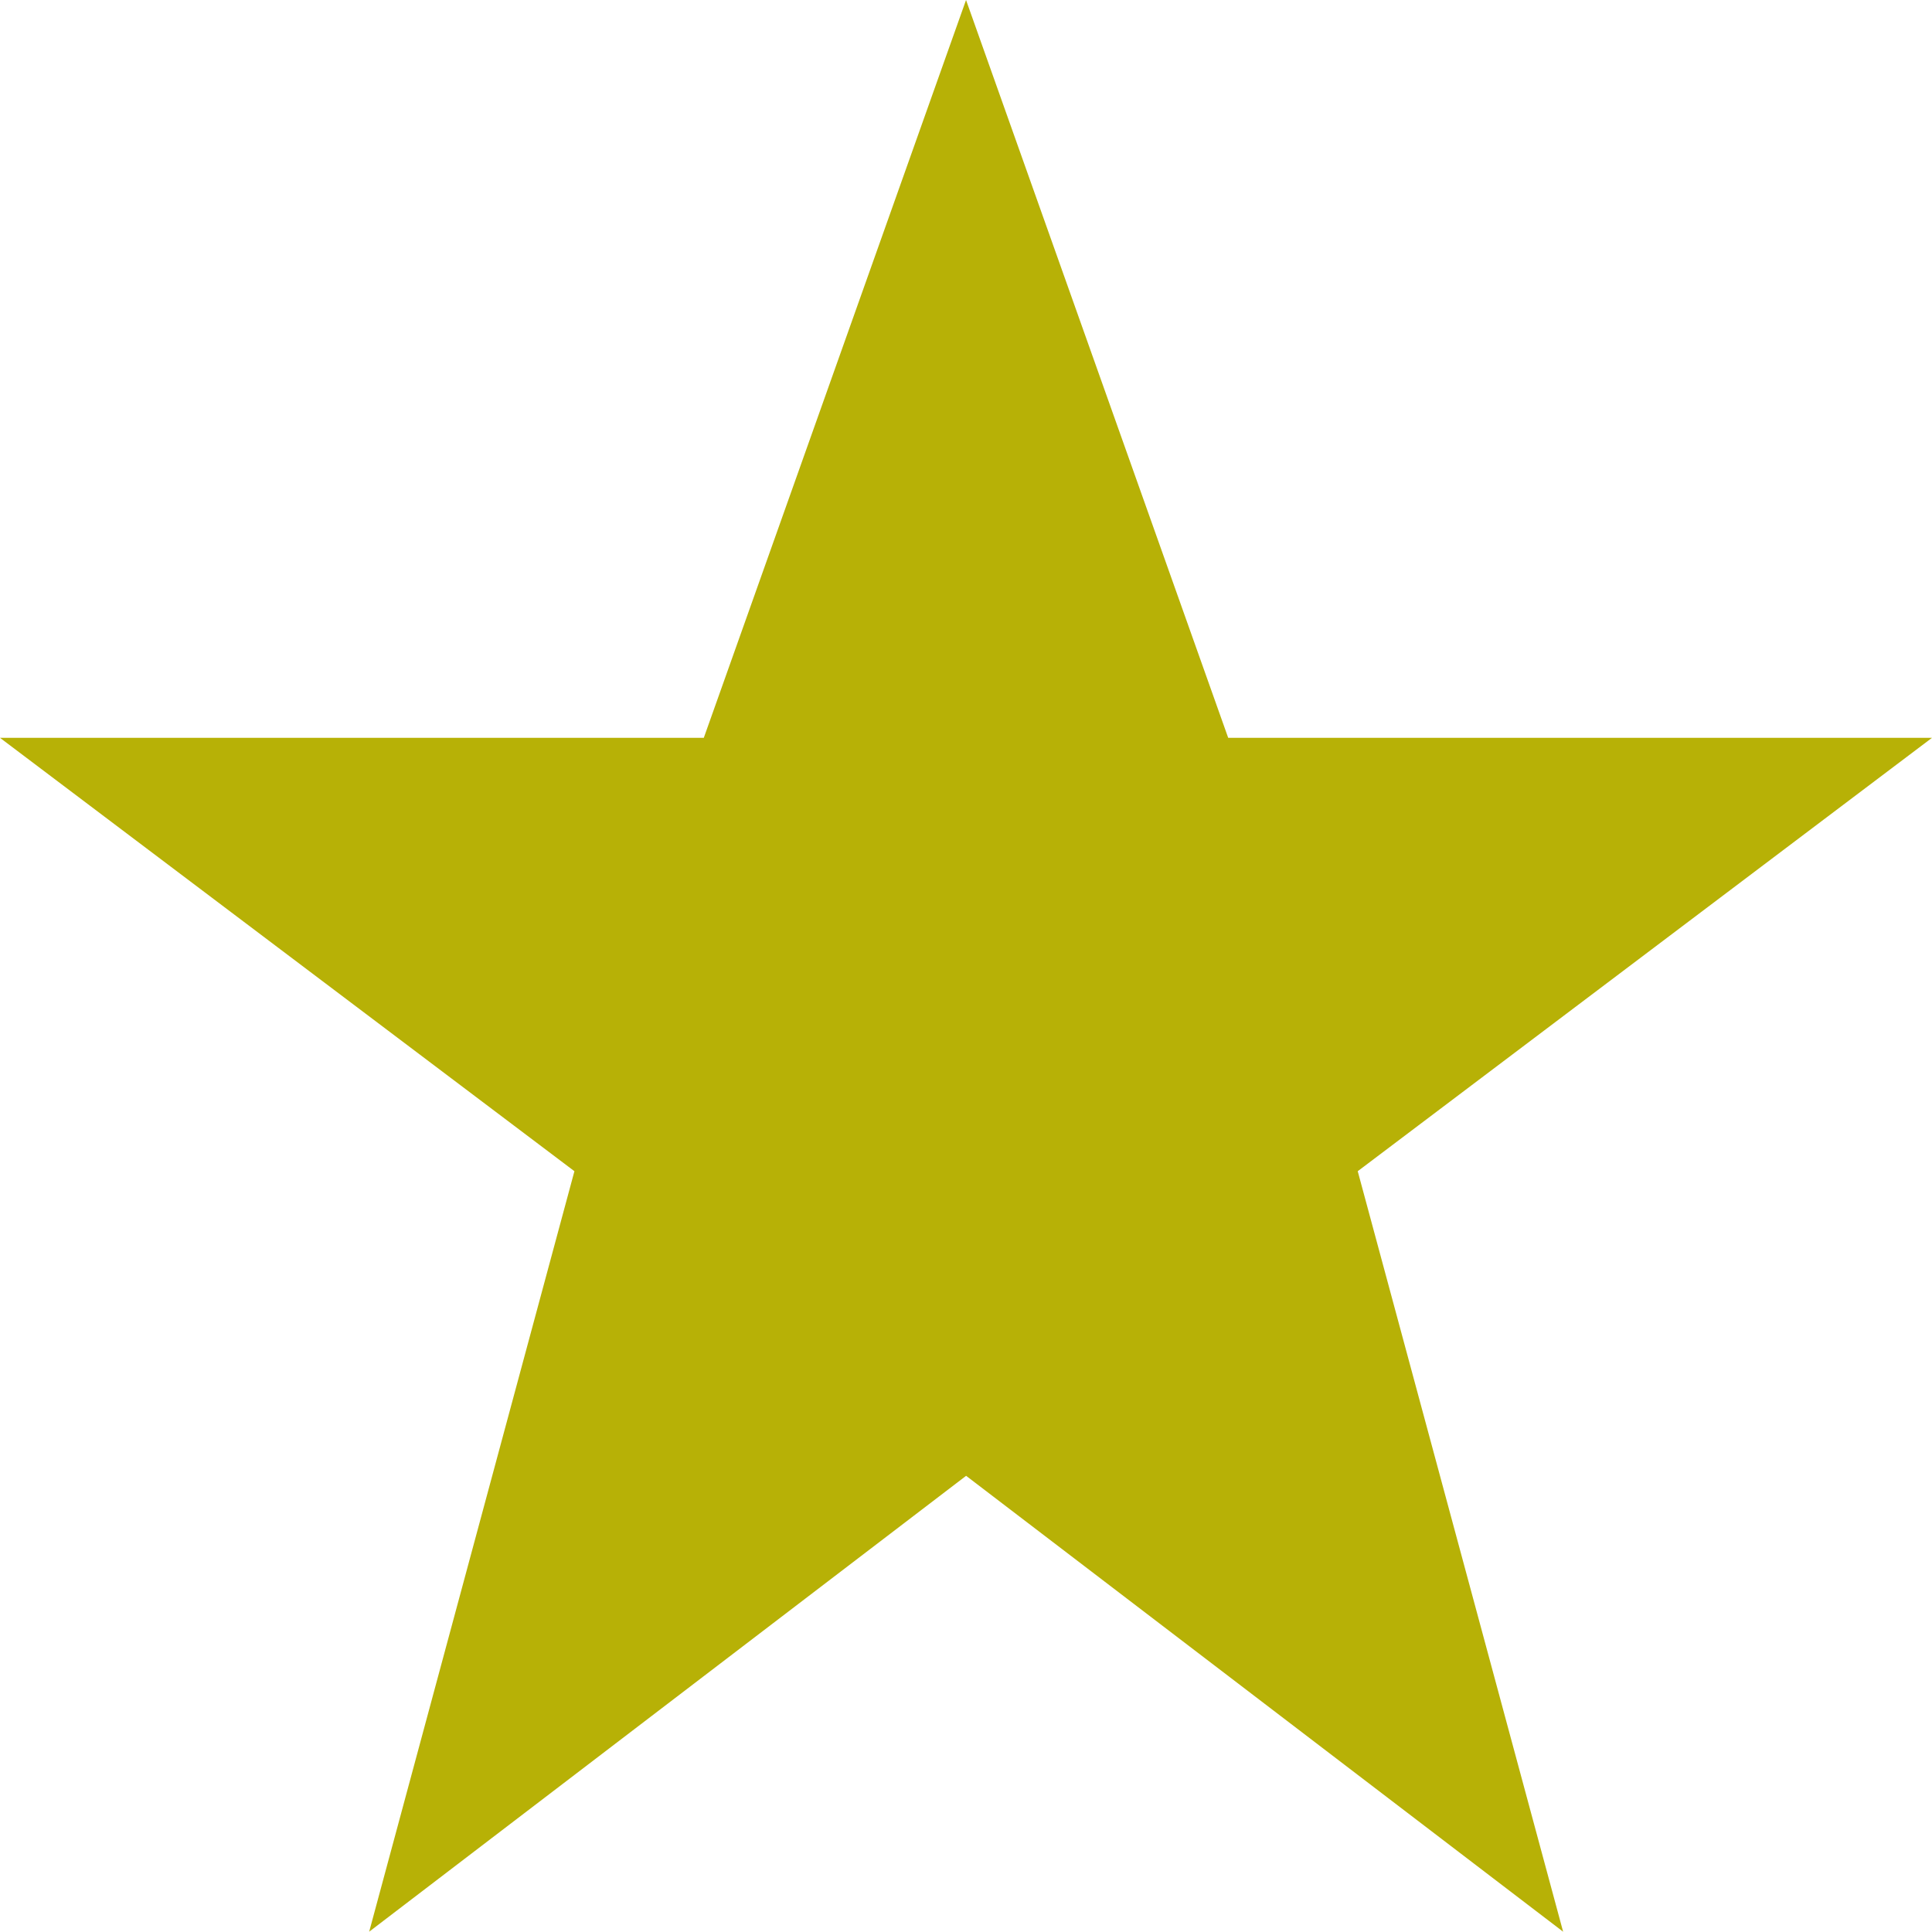 <svg xmlns="http://www.w3.org/2000/svg" width="25.999" height="25.995" viewBox="0 0 25.999 25.995">
  <path id="star" d="M14.919,2.08l3.528,9.929h9.471L20.19,17.841l2.764,10.234L14.92,21.94,6.887,28.075,9.649,17.841l-7.73-5.832H11.39L14.919,2.08Z" transform="translate(-1.919 -2.08)" fill="#b7b106"/>
</svg>
